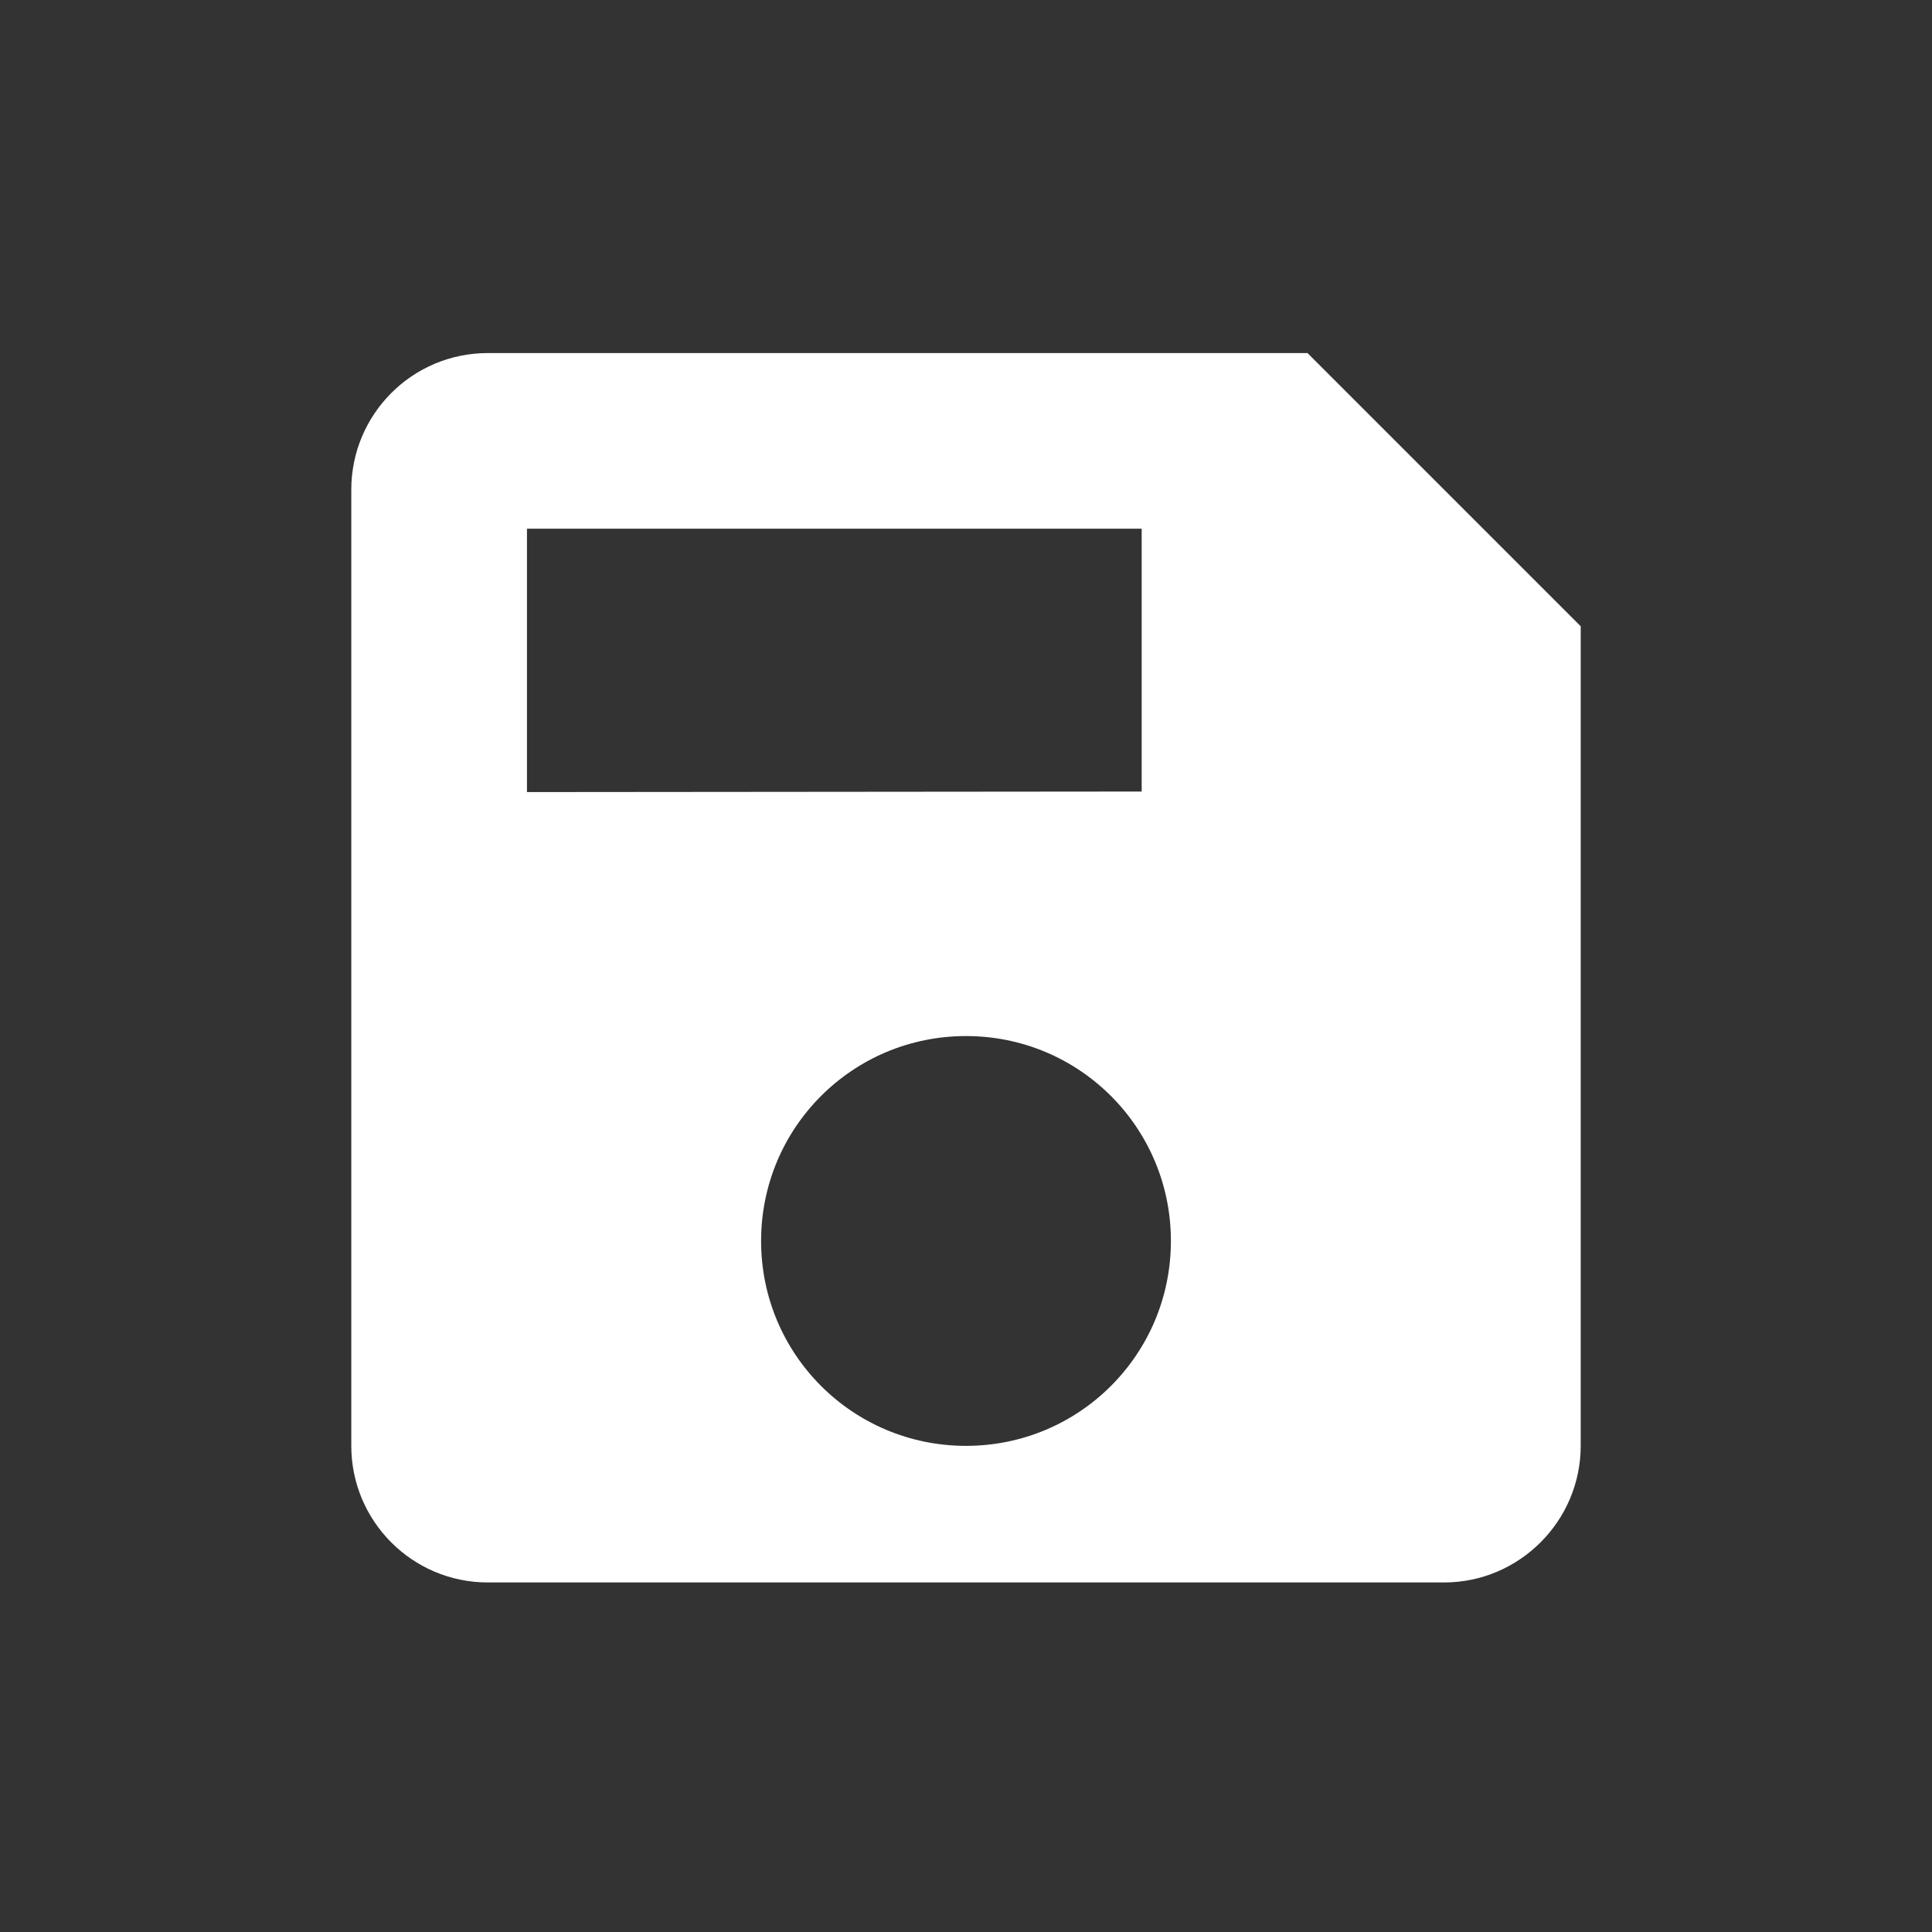 <?xml version="1.0" encoding="UTF-8" standalone="no"?>
<!DOCTYPE svg PUBLIC "-//W3C//DTD SVG 1.1//EN" "http://www.w3.org/Graphics/SVG/1.1/DTD/svg11.dtd">
<svg width="22px" height="22px" version="1.1" xmlns="http://www.w3.org/2000/svg" xmlns:xlink="http://www.w3.org/1999/xlink" xml:space="preserve" xmlns:serif="http://www.serif.com/" style="fill-rule:evenodd;clip-rule:evenodd;stroke-linejoin:round;stroke-miterlimit:2;">
    <rect width="100%" height="100%" fill="#333333" stroke="none"/>
    <rect x="0" y="0" width="22" height="22" style="fill-opacity:0;"/>
    <g transform="matrix(1.037,0,0,1.037,1.667,1.687)">
        <path d="M12.75,2.25L3.75,2.25C2.917,2.25 2.25,2.925 2.25,3.75L2.25,14.25C2.25,15.075 2.918,15.75 3.75,15.75L14.25,15.75C15.075,15.75 15.75,15.075 15.75,14.25L15.75,5.25L12.75,2.25ZM9,14.25C7.755,14.25 6.75,13.245 6.75,12C6.75,10.755 7.755,9.75 9,9.75C10.245,9.75 11.25,10.755 11.25,12C11.25,13.245 10.245,14.25 9,14.25ZM10.929,7.065L4.179,7.071L4.179,4.179L10.929,4.179L10.929,7.065Z" style="fill:white;fill-rule:nonzero;"/>
    </g>
</svg>

